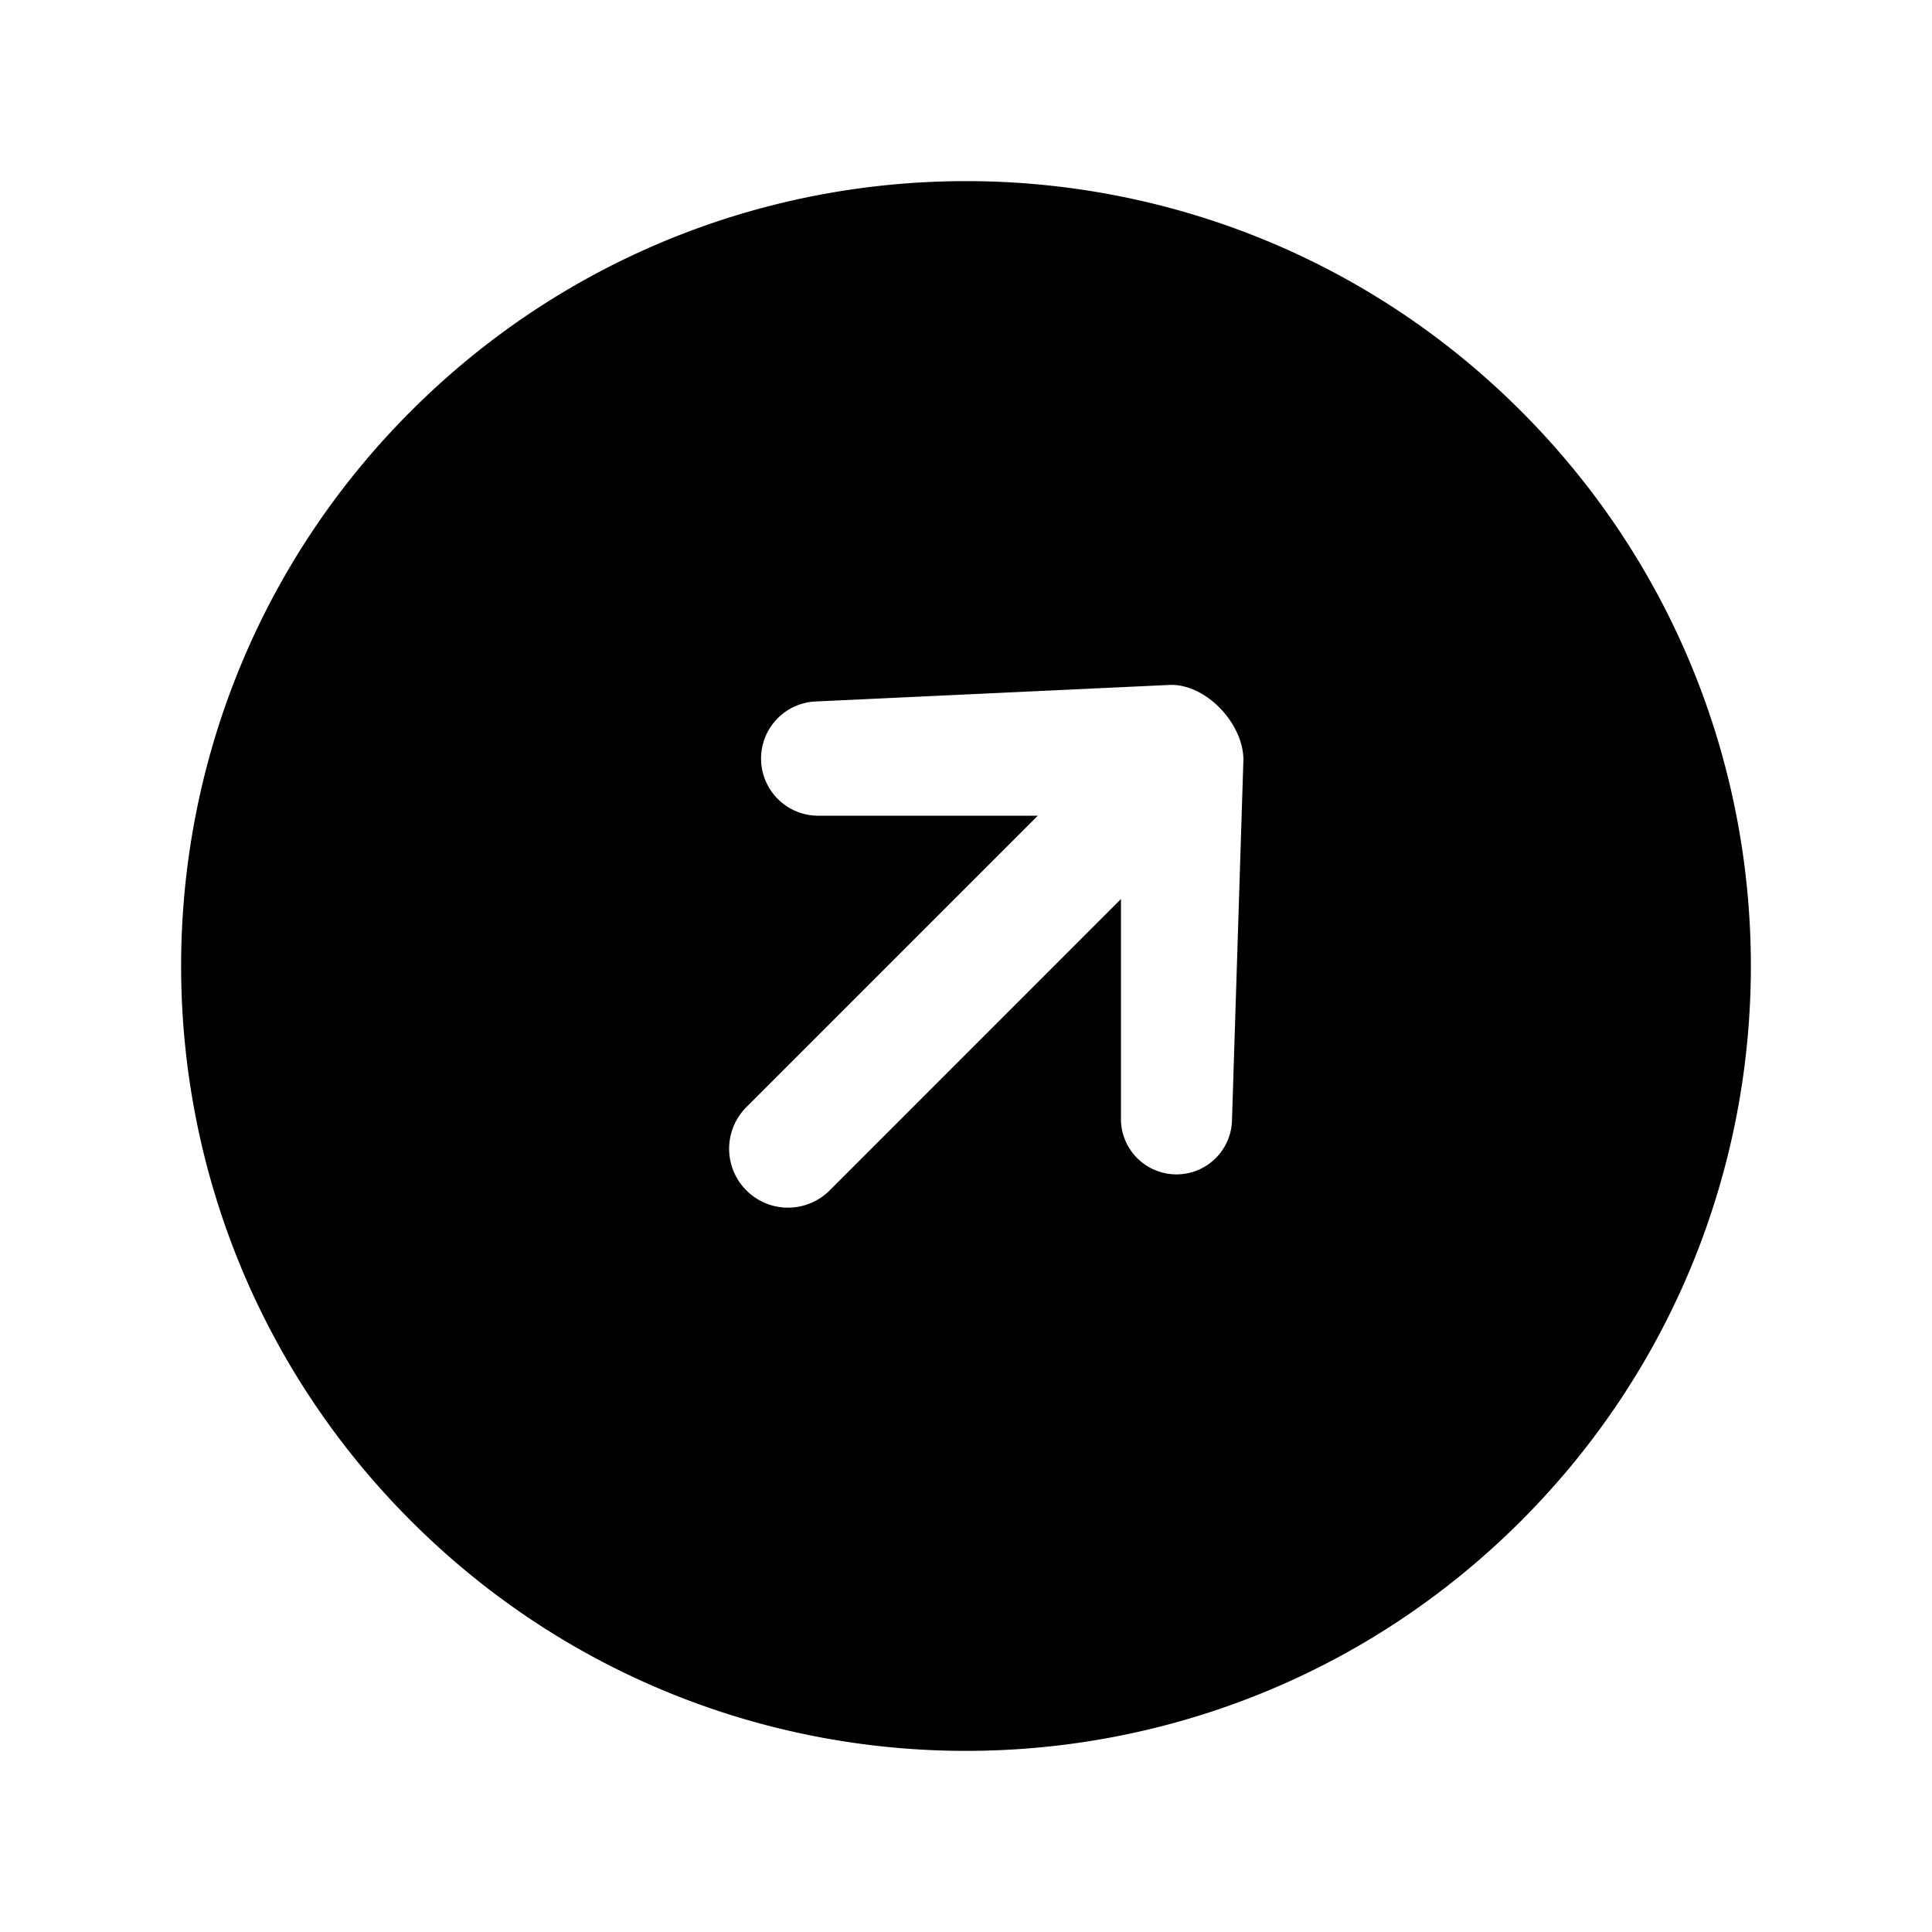 <svg xmlns="http://www.w3.org/2000/svg" width="24" height="24" fill="none" viewBox="0 0 24 24">
  <path fill="#000" fill-rule="evenodd" d="M18.894 5.106c-3.807-3.808-9.98-3.808-13.788 0-3.808 3.807-3.808 9.98 0 13.788 3.807 3.808 9.98 3.808 13.788 0 3.808-3.807 3.808-9.98 0-13.788Zm-9.622 8.647 3.62-3.62h-2.738a.71.71 0 0 1-.042-1.418l4.404-.206c.455-.027.93.474.93.93l-.142 4.486a.69.69 0 0 1-1.379 0v-2.757l-3.619 3.62a.731.731 0 1 1-1.034-1.035Z" clip-rule="evenodd"/>
</svg>
